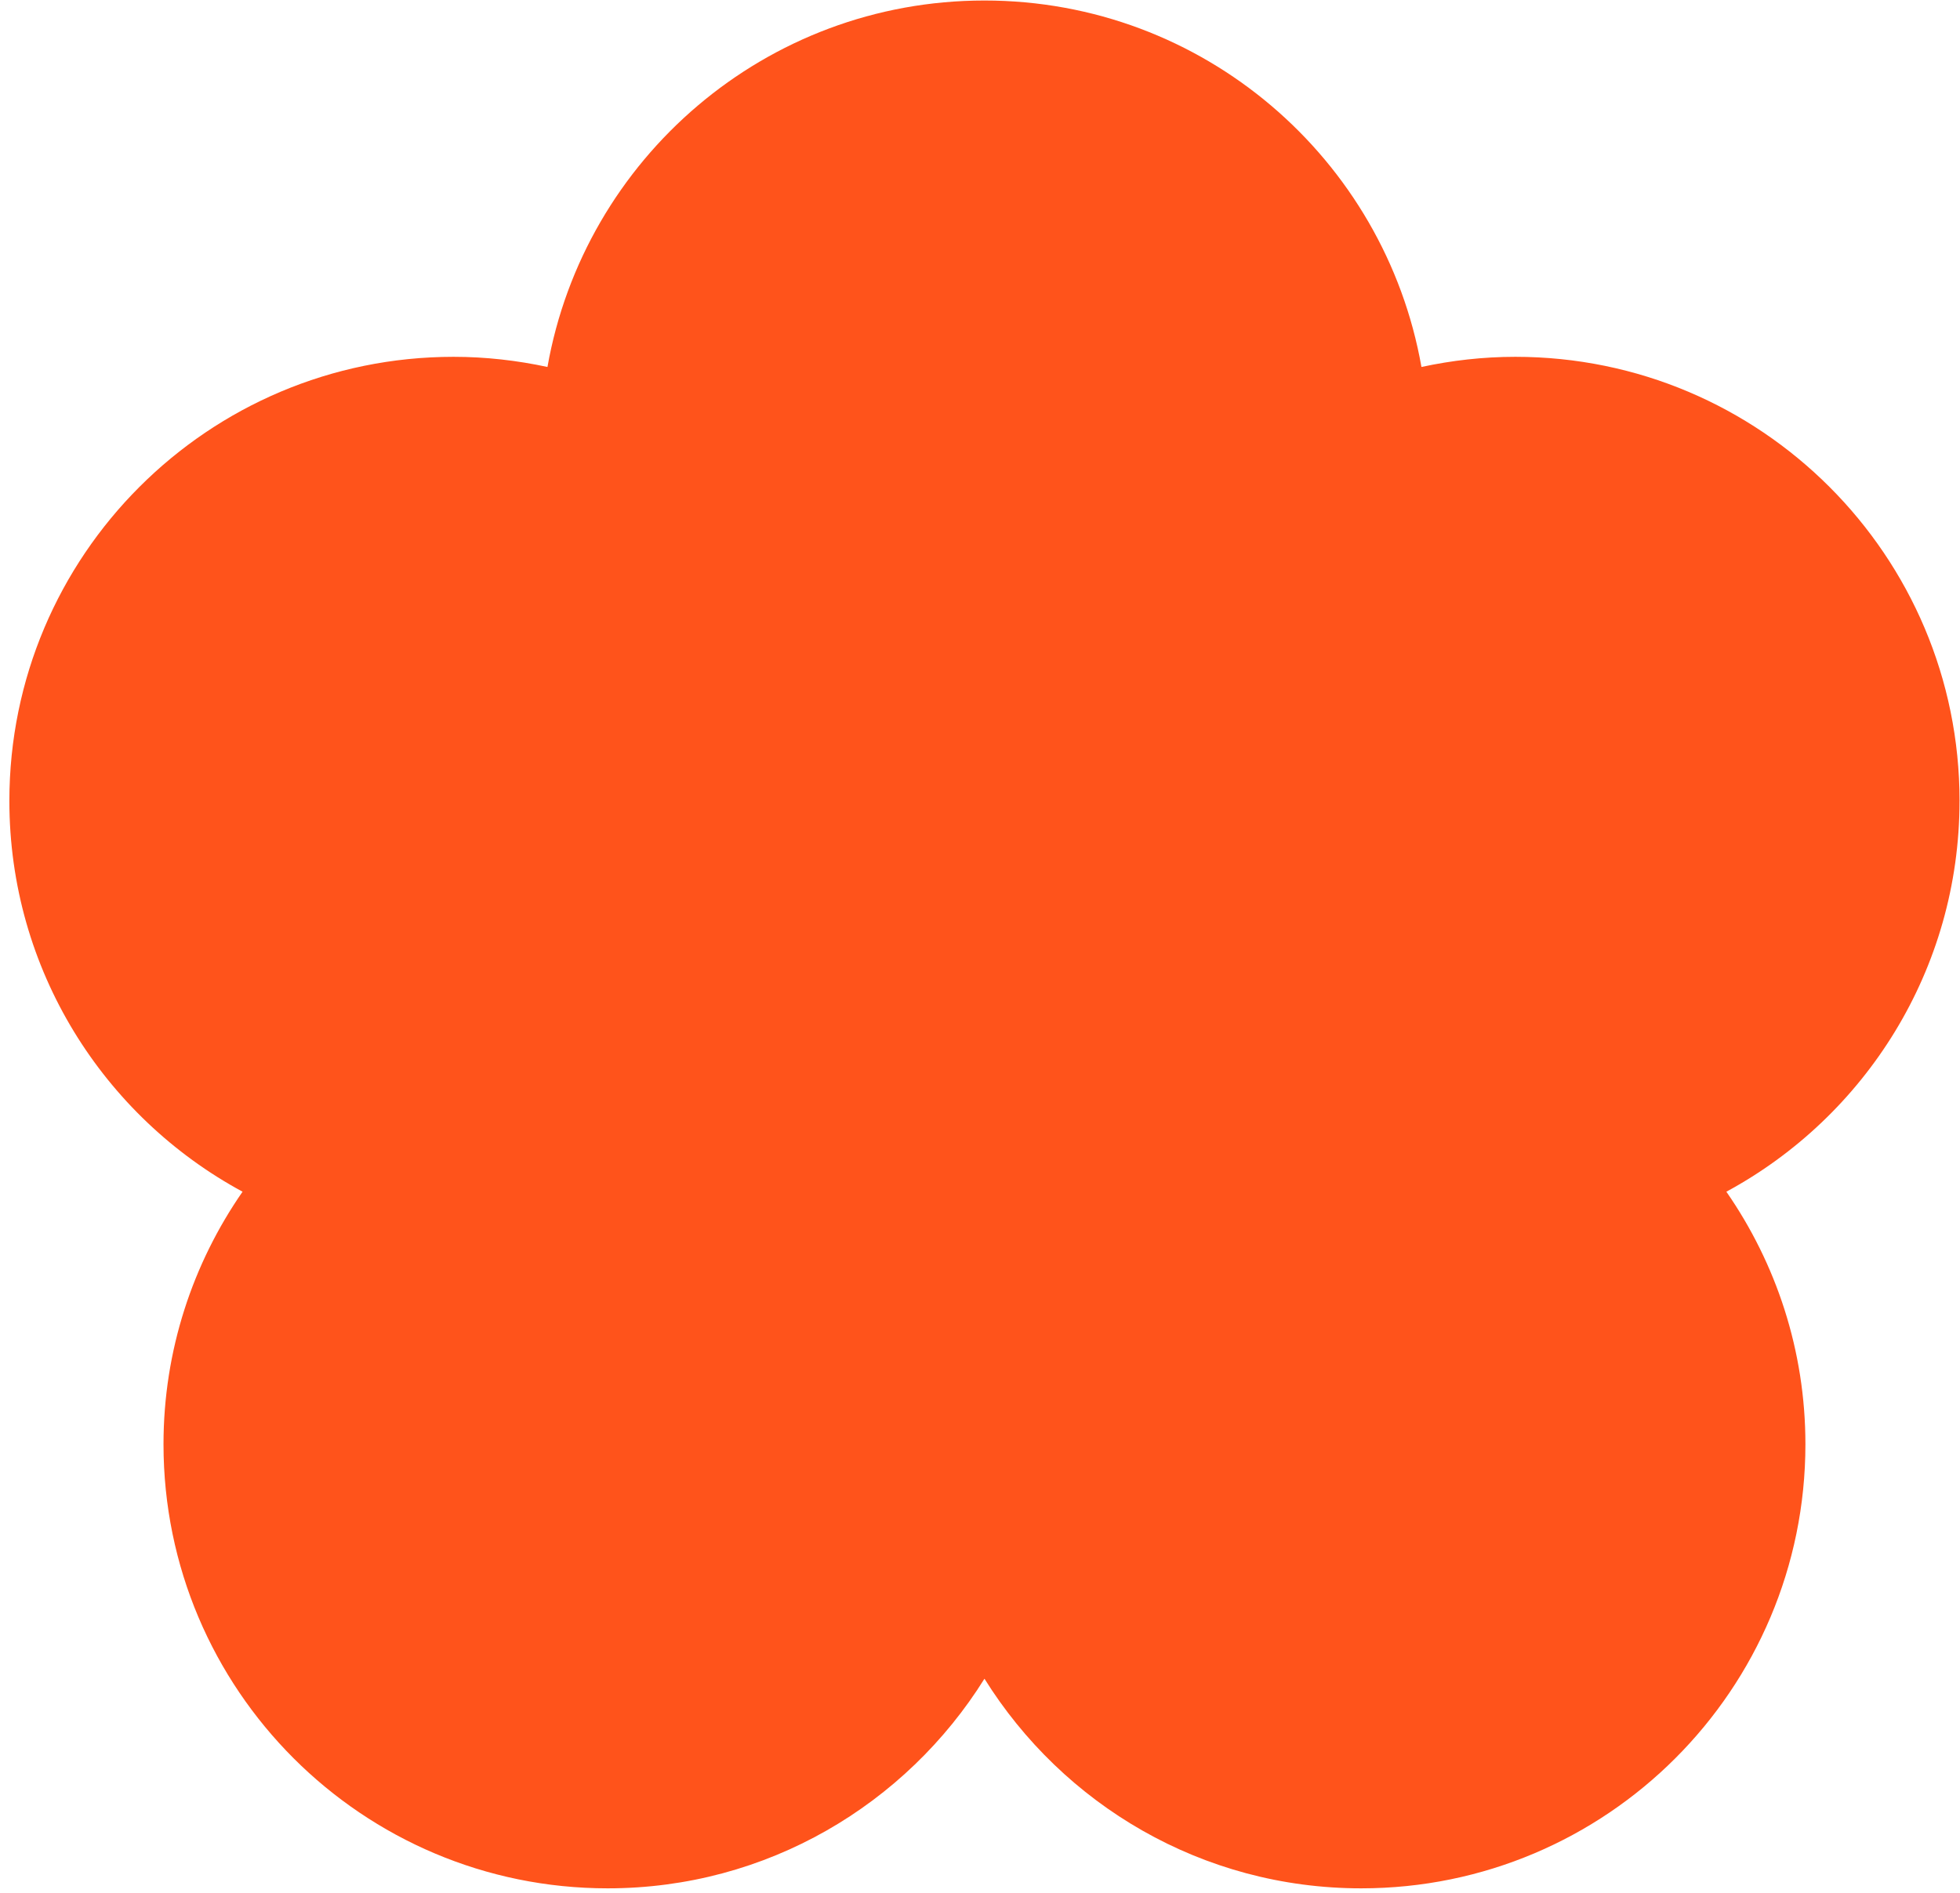 <svg width="177" height="171" viewBox="0 0 177 171" fill="none" xmlns="http://www.w3.org/2000/svg">
<g style="mix-blend-mode:darken">
<path d="M176.959 72.339C176.959 50.186 159.001 32.229 136.845 32.229C133.934 32.229 131.102 32.556 128.366 33.146C125.045 14.342 108.662 0.046 88.903 0.046C69.143 0.046 52.76 14.342 49.439 33.146C46.703 32.558 43.871 32.229 40.96 32.229C18.805 32.229 0.846 50.186 0.846 72.339C0.846 87.595 9.364 100.857 21.904 107.639C17.412 114.119 14.765 121.97 14.765 130.451C14.765 152.604 32.724 170.561 54.879 170.561C69.251 170.561 81.819 162.981 88.903 151.627C95.986 162.981 108.555 170.561 122.926 170.561C145.081 170.561 163.04 152.604 163.04 130.451C163.04 121.97 160.393 114.119 155.901 107.639C168.438 100.857 176.957 87.595 176.957 72.339H176.959Z" fill="#FF531B"/>
</g>
</svg>
